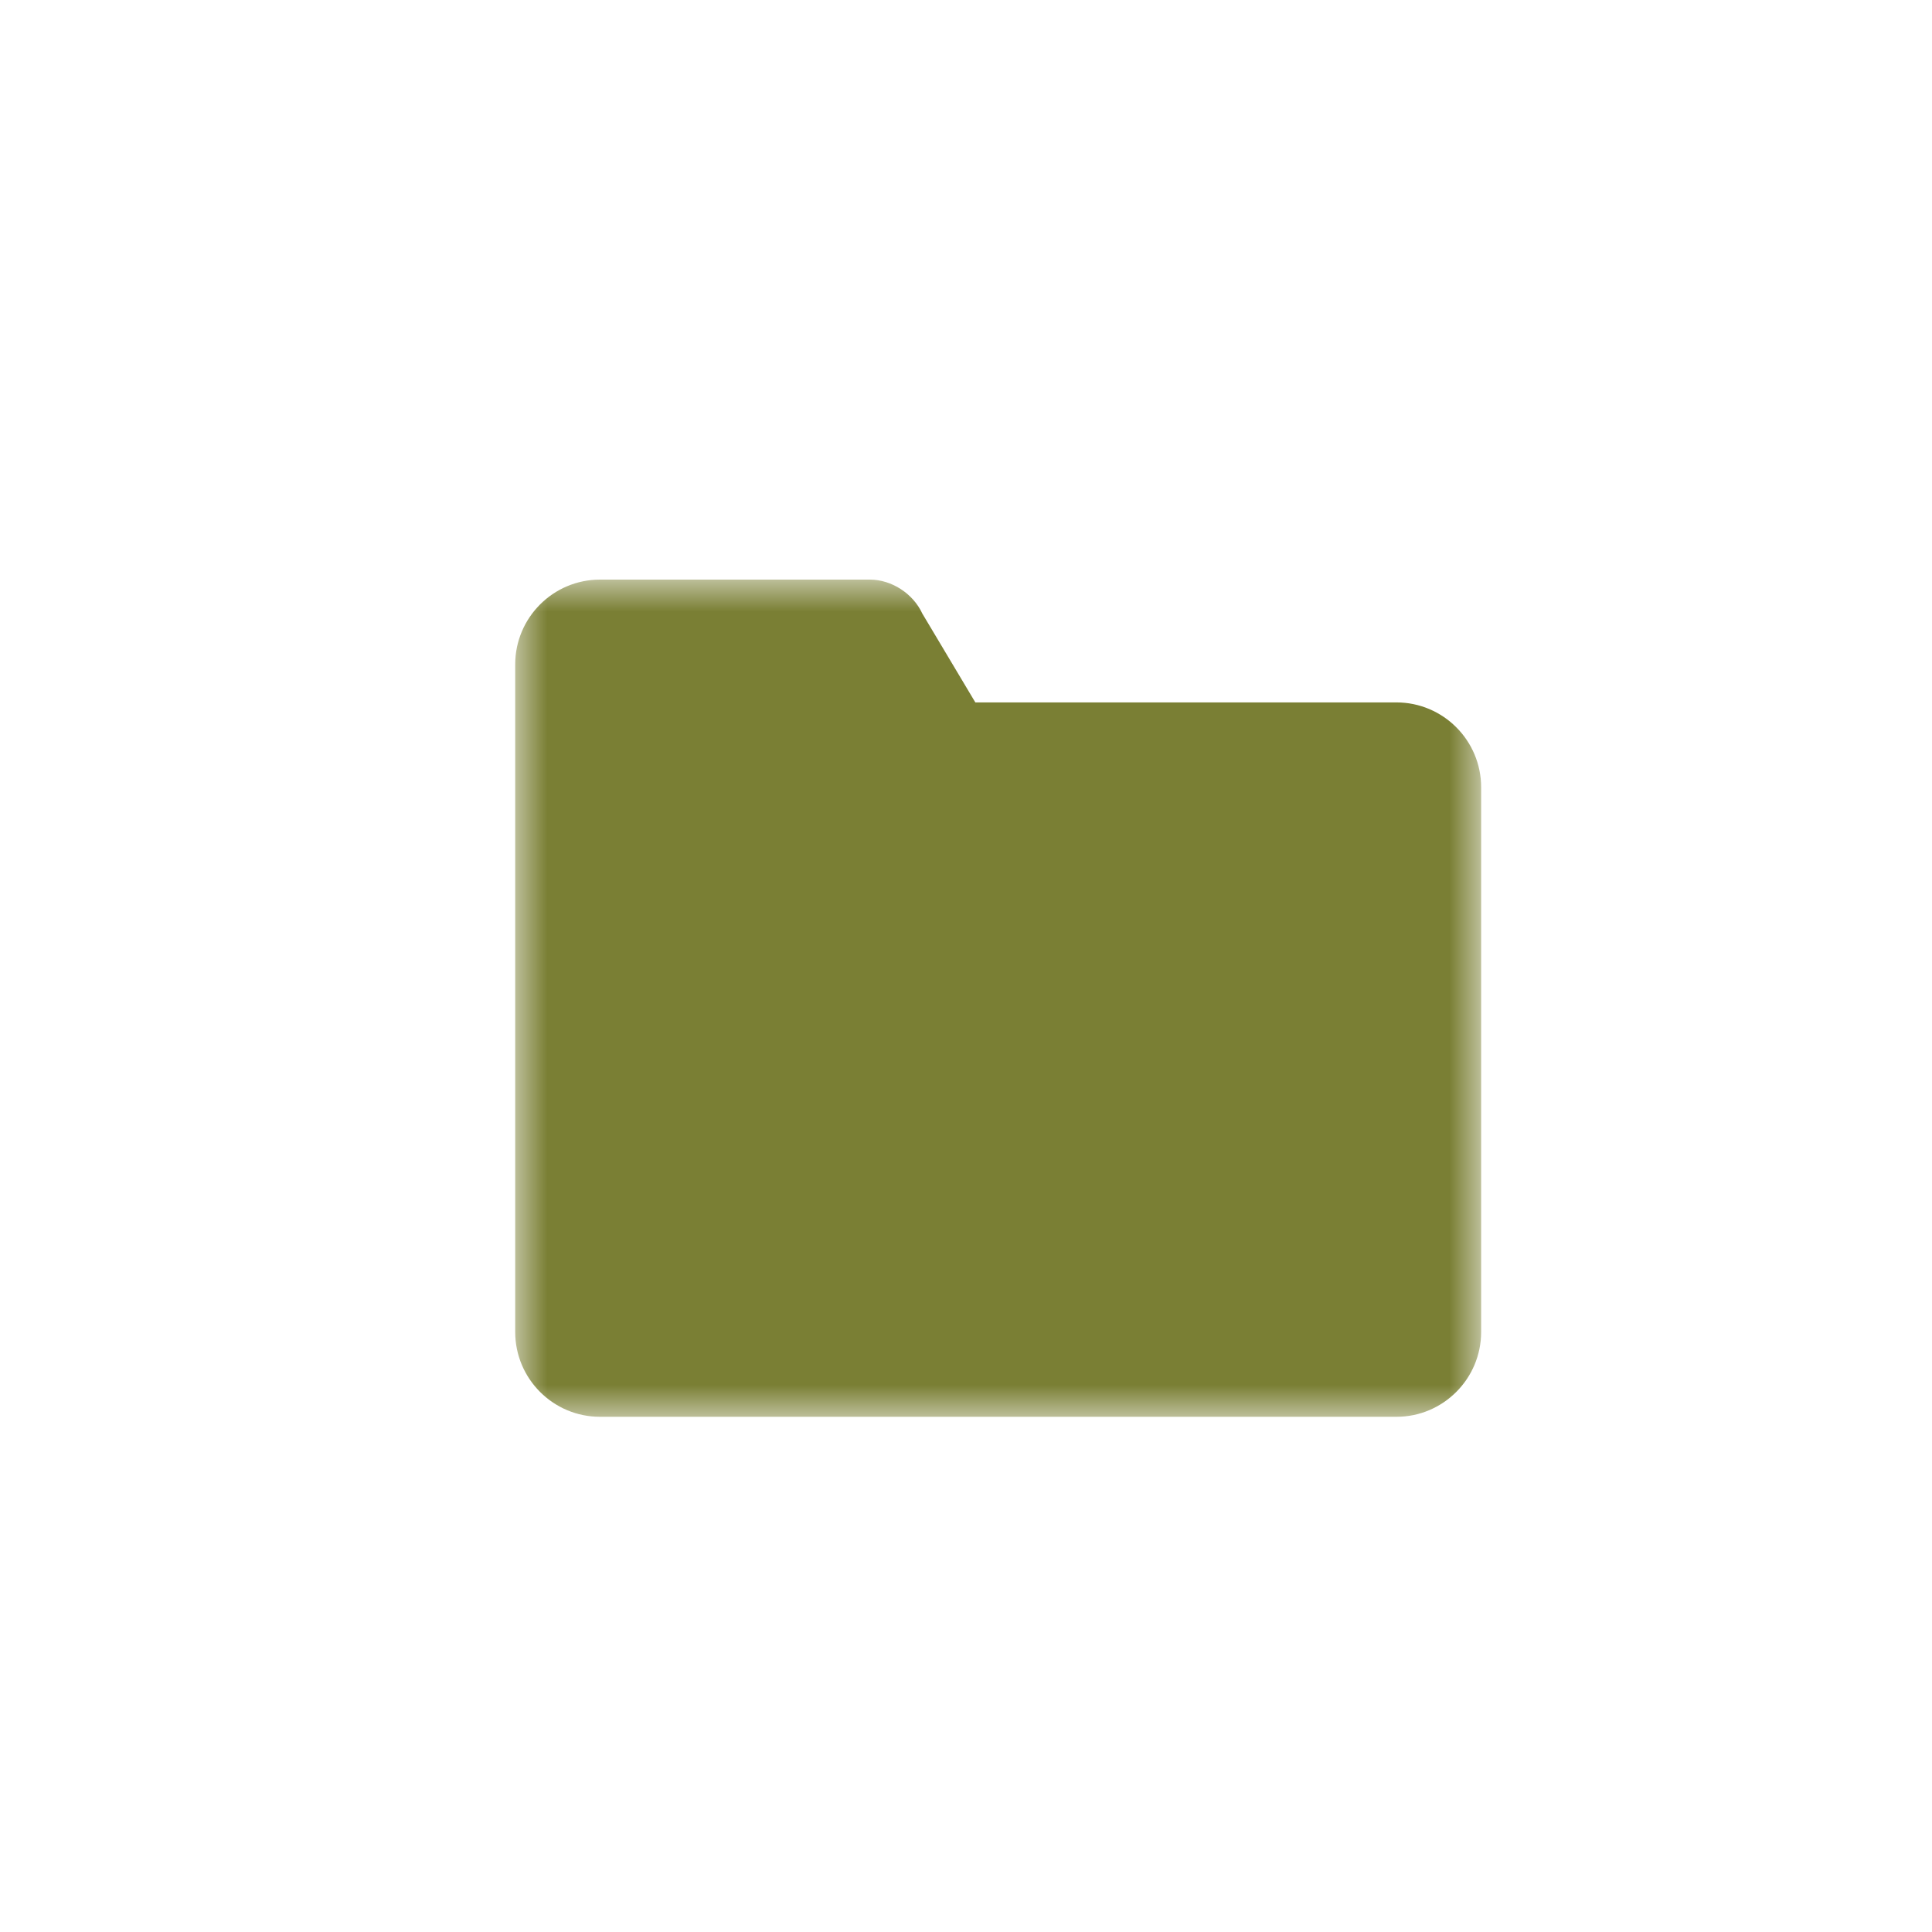 <svg xmlns="http://www.w3.org/2000/svg" xmlns:xlink="http://www.w3.org/1999/xlink" width="30" height="30" viewBox="0 0 30 30">
    <defs>
        <path id="prefix__a" d="M0 0L14.999 0 14.999 13 0 13z"/>
    </defs>
    <g fill="none" fill-rule="evenodd" transform="translate(8 9)">
        <mask id="prefix__b" fill="#fff">
            <use xlink:href="#prefix__a"/>
        </mask>
        <path fill="#7A7F34" d="M13.683 13H1.317C.59 13 0 12.409 0 11.683V1.317C0 .591.59 0 1.317 0h4.19c.34 0 .673.219.815.528l.823 1.379h6.538c.726 0 1.316.591 1.316 1.317v8.459c0 .726-.59 1.317-1.316 1.317" mask="url(#prefix__b)"/>
    </g>
</svg>

